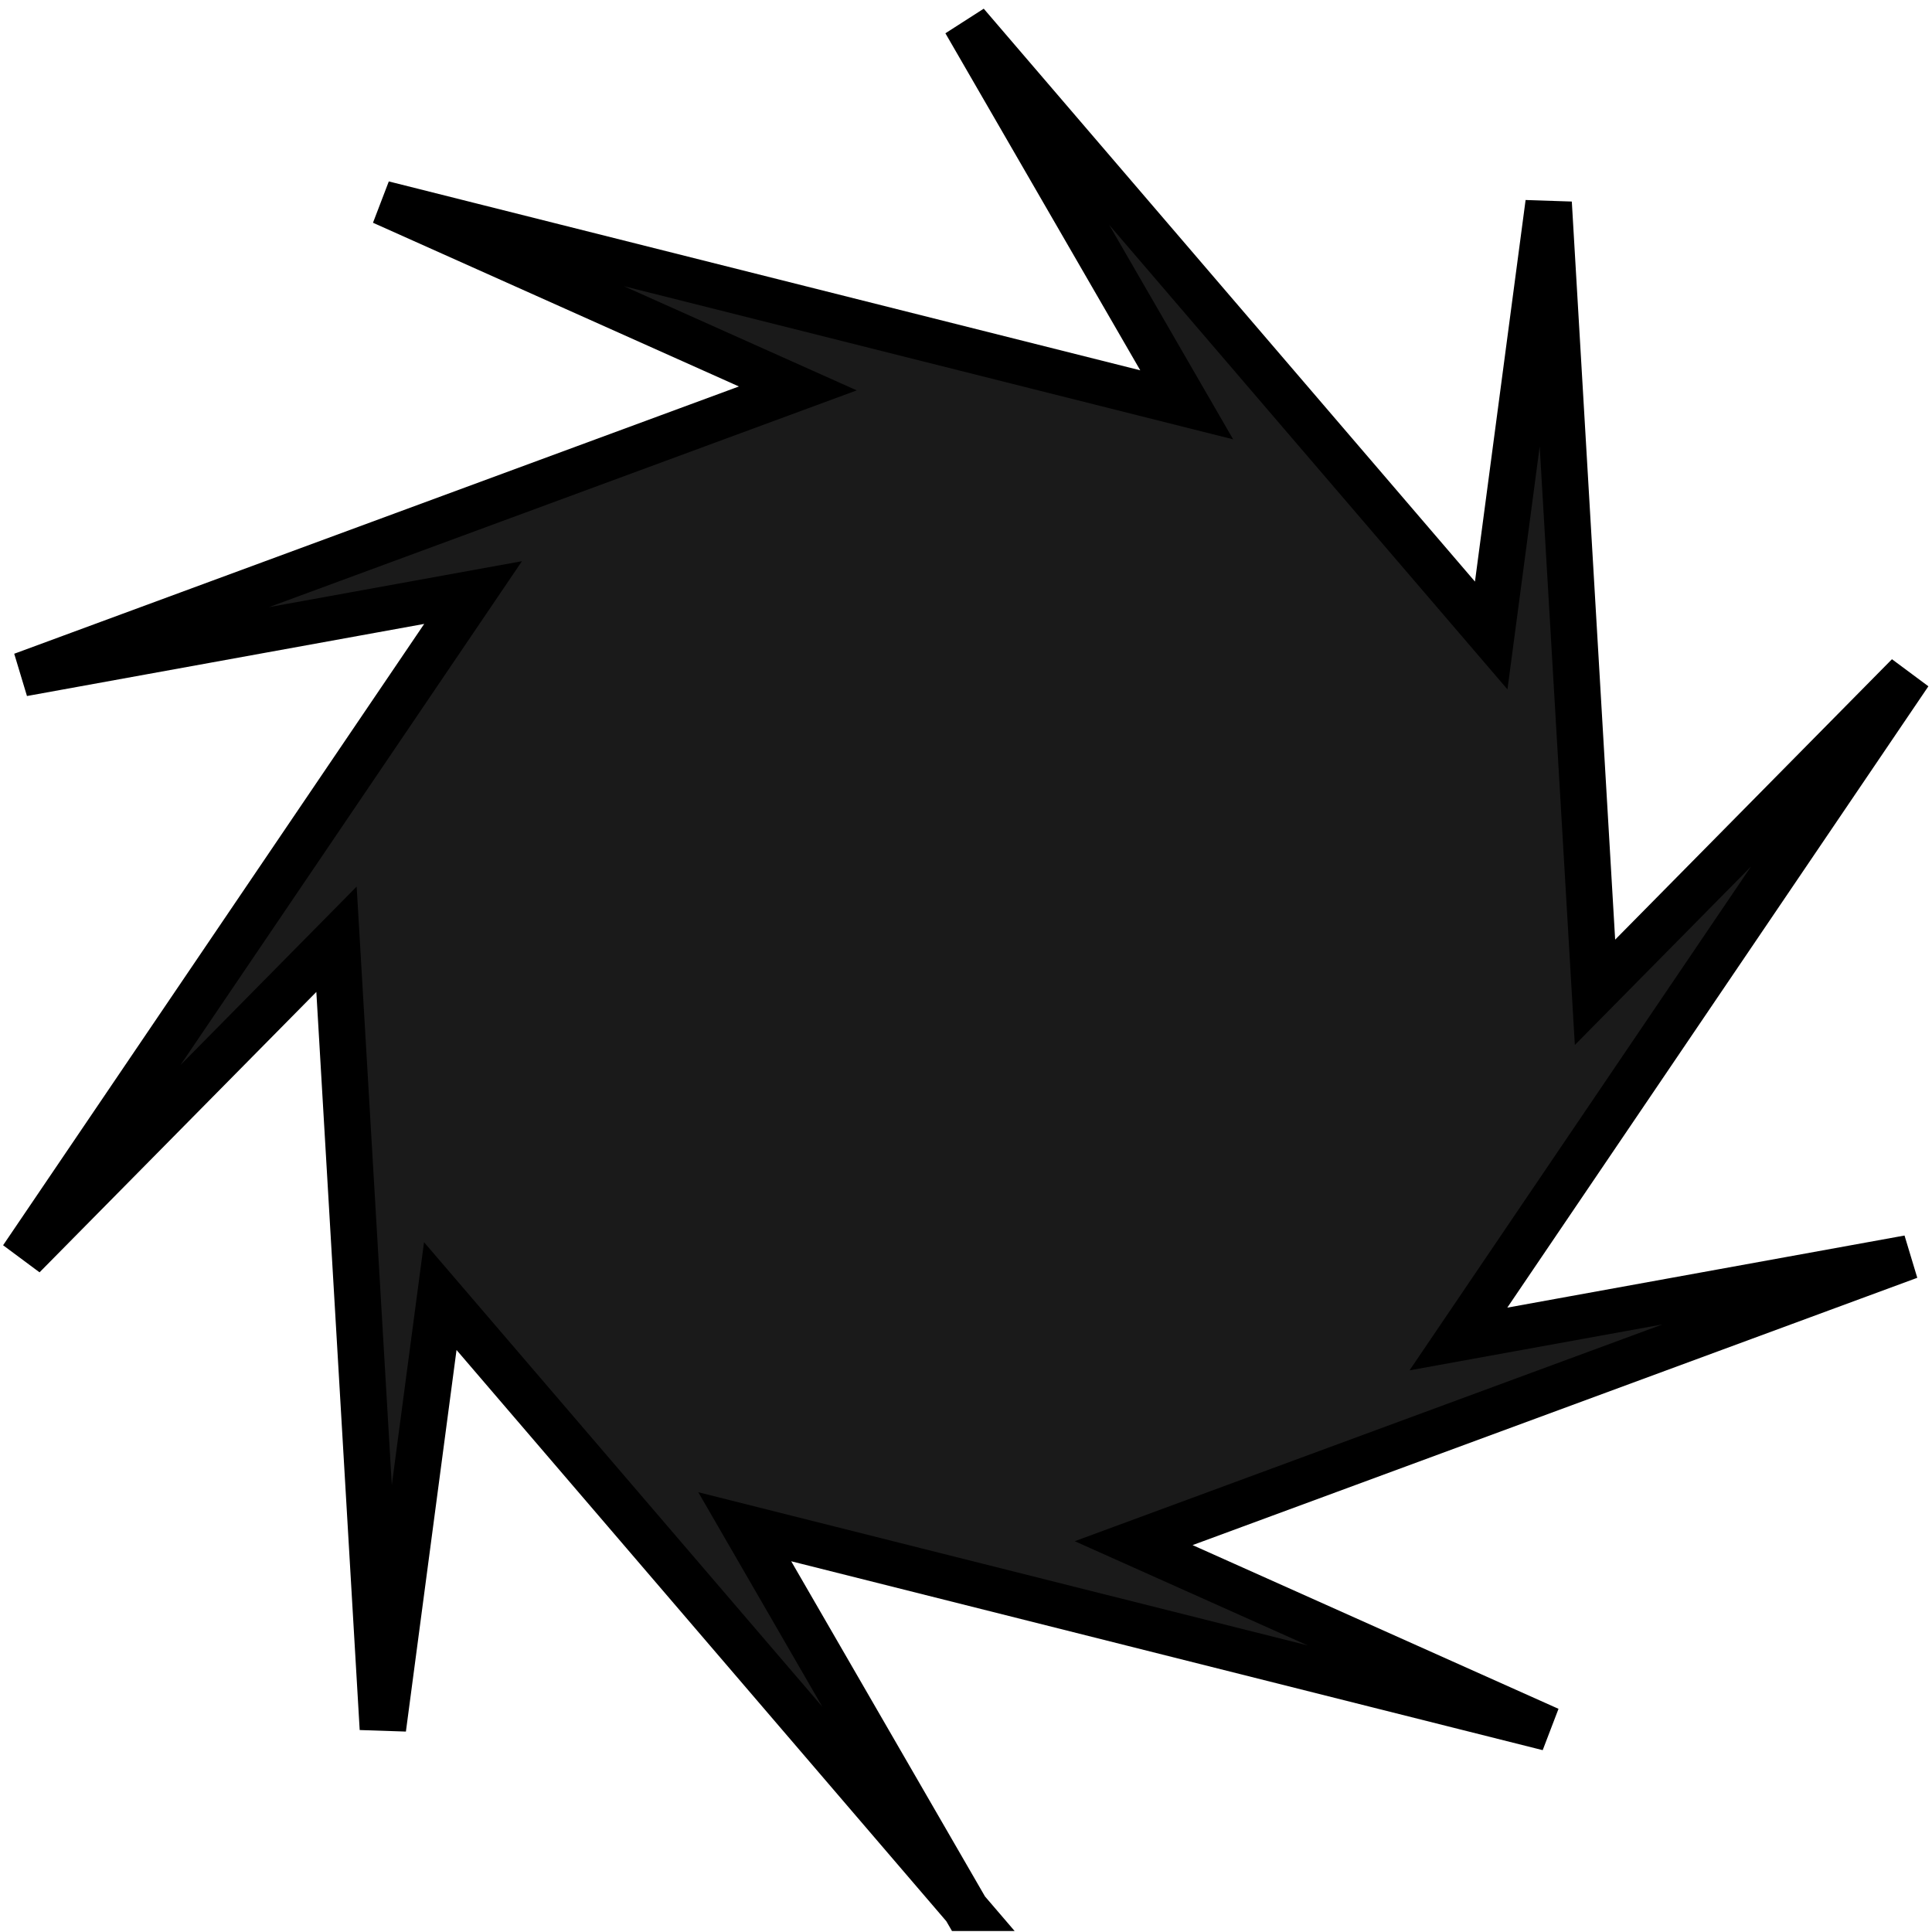<?xml version="1.0" encoding="UTF-8" standalone="no"?>
<!-- Created with Inkscape (http://www.inkscape.org/) -->

<svg
   xmlns:dc="http://purl.org/dc/elements/1.1/"
   xmlns:cc="http://creativecommons.org/ns#"
   xmlns:rdf="http://www.w3.org/1999/02/22-rdf-syntax-ns#"
   xmlns:svg="http://www.w3.org/2000/svg"
   xmlns="http://www.w3.org/2000/svg"
   xmlns:xlink="http://www.w3.org/1999/xlink"
   xmlns:sodipodi="http://sodipodi.sourceforge.net/DTD/sodipodi-0.dtd"
   xmlns:inkscape="http://www.inkscape.org/namespaces/inkscape"
   width="64"
   height="64"
   id="svg2463"
   sodipodi:version="0.32"
   inkscape:version="0.47 r22583"
   version="1.0"
   sodipodi:docname="mine.svg"
   inkscape:output_extension="org.inkscape.output.svg.inkscape">
  <defs
	 id="defs2465">
	<linearGradient
	   id="linearGradient3262">
	  <stop
		 style="stop-color:#f5f5f5;stop-opacity:0.227;"
		 offset="0"
		 id="stop3264" />
	  <stop
		 style="stop-color:#f5f5f5;stop-opacity:0.961;"
		 offset="1"
		 id="stop3266" />
	</linearGradient>
	<linearGradient
	   id="linearGradient3751"
	   inkscape:collect="always">
	  <stop
		 id="stop3753"
		 offset="0"
		 style="stop-color:black;stop-opacity:1;" />
	  <stop
		 id="stop3755"
		 offset="1"
		 style="stop-color:black;stop-opacity:0;" />
	</linearGradient>
	<inkscape:perspective
	   sodipodi:type="inkscape:persp3d"
	   inkscape:vp_x="0 : 526.18109 : 1"
	   inkscape:vp_y="0 : 1000 : 0"
	   inkscape:vp_z="744.09448 : 526.18109 : 1"
	   inkscape:persp3d-origin="372.04724 : 350.78739 : 1"
	   id="perspective2471" />
	<linearGradient
	   inkscape:collect="always"
	   xlink:href="#linearGradient3751"
	   id="linearGradient3272"
	   gradientUnits="userSpaceOnUse"
	   gradientTransform="matrix(0.387,0,0,0.387,40.336,481.598)"
	   x1="665.121"
	   y1="684.162"
	   x2="381.28"
	   y2="449.806" />
	<linearGradient
	   inkscape:collect="always"
	   xlink:href="#linearGradient3751"
	   id="linearGradient2406"
	   gradientUnits="userSpaceOnUse"
	   gradientTransform="matrix(0.387,0,0,0.387,43.115,485.884)"
	   x1="665.121"
	   y1="684.162"
	   x2="381.28"
	   y2="449.806" />
  </defs>
  <sodipodi:namedview
	 id="base"
	 pagecolor="#f5f5f5"
	 bordercolor="#666666"
	 borderopacity="1.0"
	 gridtolerance="10000"
	 guidetolerance="10"
	 objecttolerance="10"
	 inkscape:pageopacity="0"
	 inkscape:pageshadow="2"
	 inkscape:zoom="5.6"
	 inkscape:cx="27.116923"
	 inkscape:cy="40.003406"
	 inkscape:document-units="px"
	 inkscape:current-layer="layer1"
	 showgrid="false"
	 inkscape:window-width="860"
	 inkscape:window-height="806"
	 inkscape:window-x="568"
	 inkscape:window-y="26"
	 inkscape:window-maximized="0" />
  <g
	 inkscape:label="Layer 1"
	 inkscape:groupmode="layer"
	 id="layer1"
	 transform="translate(-110.36,-771.512)">
	<path
	   sodipodi:type="star"
	   style="fill:#1a1a1a;fill-opacity:1;fill-rule:nonzero;stroke:#000000;stroke-width:1.505;stroke-miterlimit:4;stroke-opacity:1;stroke-dasharray:none"
	   id="path2824"
	   sodipodi:sides="10"
	   sodipodi:cx="30.892857"
	   sodipodi:cy="33.285713"
	   sodipodi:r1="32.142857"
	   sodipodi:r2="20.415771"
	   sodipodi:arg1="1.5707963"
	   sodipodi:arg2="2.5575682"
	   inkscape:flatsided="false"
	   inkscape:rounded="0"
	   inkscape:randomized="0"
	   d="M 30.893,65.429 13.861,44.543 12,59.29 10.497,32.382 0.323,43.218 14.924,20.566 0.323,23.353 25.45,13.609 12,7.282 38.055,14.168 30.893,1.143 47.925,22.029 49.786,7.282 51.289,34.19 61.463,23.353 46.862,46.005 61.463,43.218 36.336,52.963 49.786,59.29 23.73,52.404 l 7.162,13.025 z"
	   transform="matrix(1.022,0,0,0.972,110.779,771.151)" />
  </g>
</svg>
